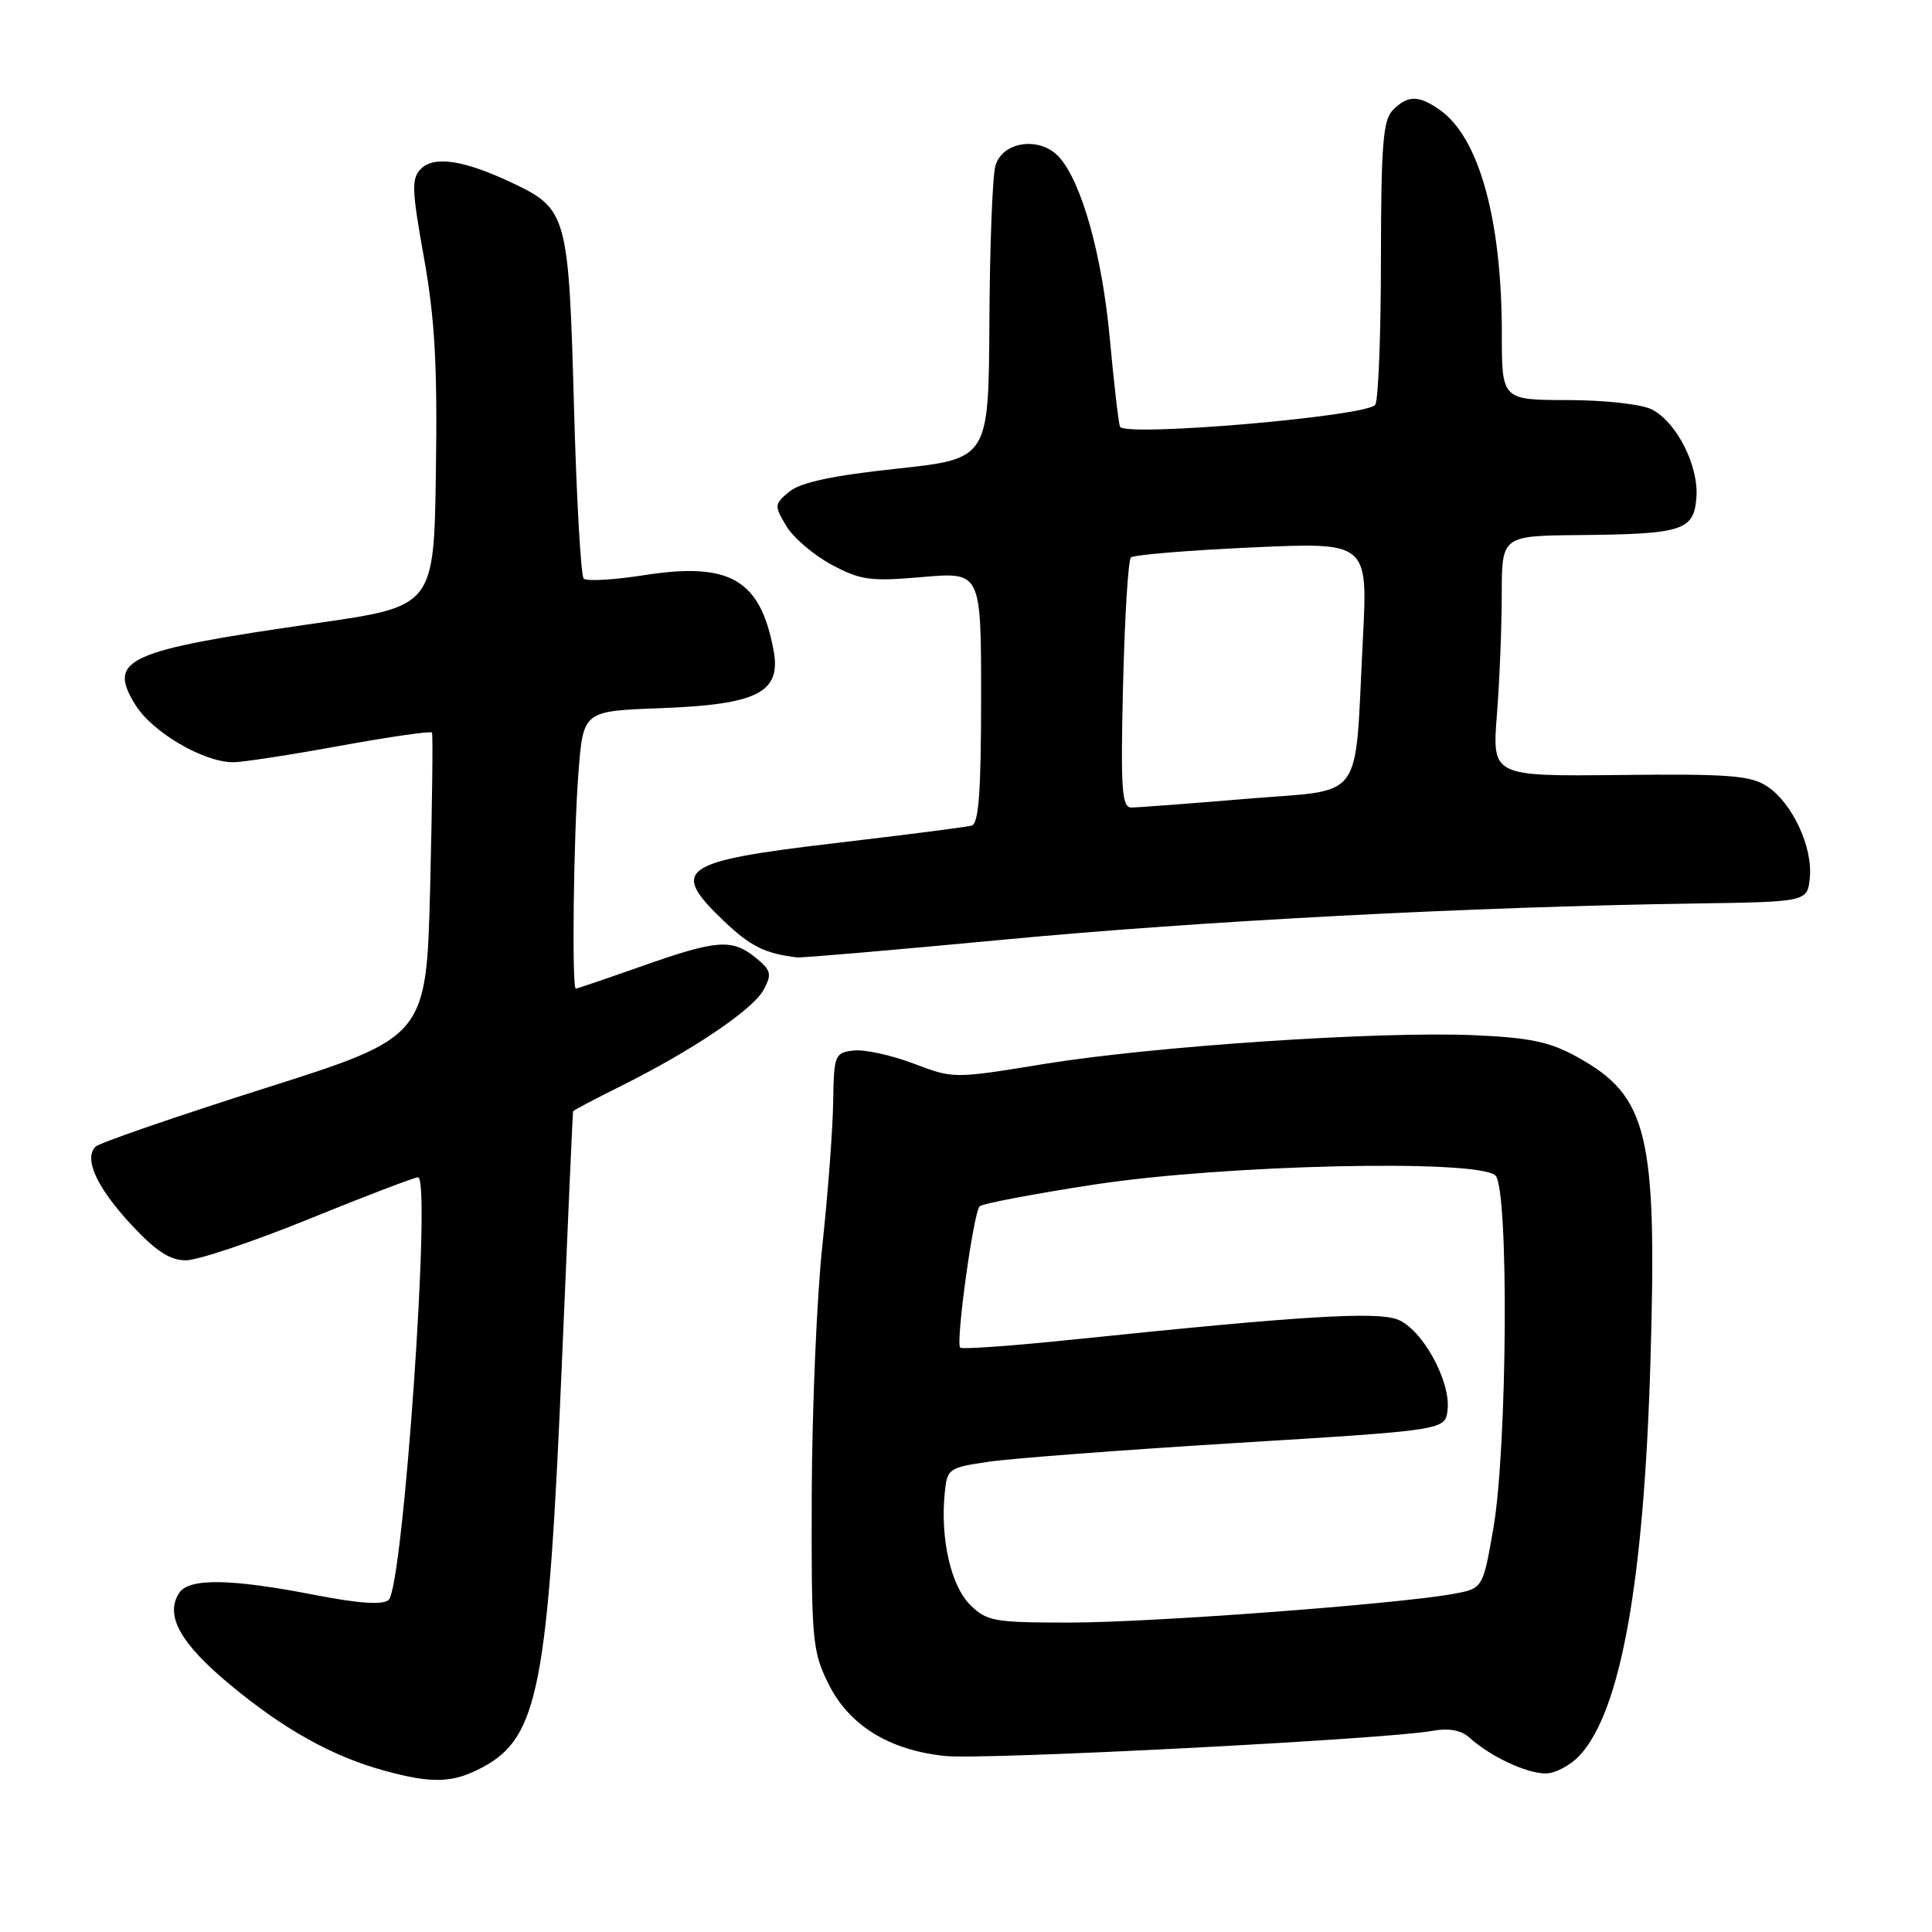 <?xml version="1.0" encoding="UTF-8" standalone="no"?>
<!DOCTYPE svg PUBLIC "-//W3C//DTD SVG 1.1//EN" "http://www.w3.org/Graphics/SVG/1.1/DTD/svg11.dtd" >
<svg xmlns="http://www.w3.org/2000/svg" xmlns:xlink="http://www.w3.org/1999/xlink" version="1.1" viewBox="0 0 256 256">
 <g >
 <path fill="currentColor"
d=" M 63.97 234.16 C 71.36 230.19 72.64 223.53 74.50 179.50 C 75.24 161.90 75.89 147.39 75.93 147.26 C 75.97 147.13 78.81 145.63 82.25 143.92 C 91.76 139.18 99.79 133.77 101.19 131.14 C 102.31 129.06 102.18 128.57 100.12 126.89 C 96.99 124.36 95.00 124.51 85.05 128.02 C 80.40 129.66 76.46 131.00 76.30 131.00 C 75.75 131.00 76.00 110.63 76.65 102.36 C 77.28 94.22 77.28 94.22 87.46 93.84 C 100.41 93.36 103.55 91.76 102.50 86.16 C 100.75 76.79 96.73 74.45 85.43 76.20 C 81.36 76.84 77.72 77.05 77.34 76.67 C 76.97 76.30 76.38 65.94 76.05 53.65 C 75.35 28.41 75.14 27.66 67.80 24.20 C 61.48 21.22 57.53 20.62 55.79 22.36 C 54.50 23.64 54.55 25.09 56.18 34.16 C 57.62 42.22 57.97 48.45 57.76 62.42 C 57.50 80.34 57.50 80.34 41.98 82.57 C 16.66 86.21 14.18 87.32 17.94 93.40 C 20.18 97.02 26.96 101.00 30.90 101.00 C 32.15 101.00 38.53 100.02 45.08 98.82 C 51.62 97.63 57.10 96.84 57.24 97.07 C 57.38 97.31 57.27 106.48 57.00 117.46 C 56.50 137.41 56.50 137.41 35.03 144.22 C 23.23 147.97 13.16 151.44 12.66 151.94 C 11.07 153.53 12.82 157.34 17.37 162.25 C 20.66 165.79 22.51 167.00 24.64 167.00 C 26.21 166.99 33.58 164.52 41.00 161.50 C 48.42 158.48 54.90 156.01 55.39 156.00 C 57.20 155.99 53.41 210.41 51.49 212.01 C 50.68 212.68 47.55 212.47 41.89 211.37 C 30.58 209.16 25.01 209.07 23.72 211.10 C 21.83 214.06 23.90 217.77 30.51 223.25 C 37.65 229.18 44.09 232.76 51.00 234.64 C 57.34 236.37 60.03 236.27 63.97 234.16 Z  M 209.31 232.61 C 214.76 226.73 217.82 209.68 218.69 180.48 C 219.59 150.24 218.39 145.24 208.96 140.04 C 205.37 138.05 202.71 137.49 195.33 137.17 C 182.77 136.62 152.78 138.63 138.30 140.99 C 126.37 142.94 126.34 142.94 121.03 140.92 C 118.10 139.81 114.53 139.03 113.10 139.20 C 110.61 139.49 110.50 139.77 110.40 146.00 C 110.35 149.57 109.71 158.12 108.97 165.00 C 108.23 171.88 107.60 186.72 107.56 198.00 C 107.50 217.31 107.63 218.77 109.75 223.07 C 112.49 228.62 117.81 231.92 125.27 232.68 C 130.47 233.21 183.51 230.48 189.79 229.35 C 192.03 228.95 193.62 229.25 194.79 230.31 C 197.47 232.74 202.28 234.99 204.80 234.99 C 206.06 235.00 208.09 233.92 209.31 232.61 Z  M 133.10 124.50 C 159.04 122.04 194.90 120.16 224.50 119.72 C 239.50 119.50 239.50 119.50 239.81 116.28 C 240.21 112.20 237.46 106.35 234.13 104.18 C 231.96 102.75 229.00 102.53 214.64 102.69 C 197.71 102.87 197.71 102.87 198.35 94.69 C 198.70 90.18 198.99 83.01 198.99 78.75 C 199.00 71.00 199.00 71.00 209.25 70.90 C 222.98 70.77 224.43 70.31 224.78 65.96 C 225.12 61.77 222.20 55.97 218.89 54.26 C 217.54 53.57 212.71 53.02 207.75 53.01 C 199.00 53.00 199.00 53.00 199.00 44.18 C 199.00 29.11 195.98 18.20 190.79 14.57 C 187.97 12.59 186.55 12.59 184.57 14.57 C 183.26 15.88 183.00 19.14 182.98 34.32 C 182.98 44.32 182.64 53.01 182.23 53.63 C 181.24 55.17 148.90 57.94 148.40 56.53 C 148.20 55.96 147.59 50.69 147.05 44.81 C 146.03 33.77 143.33 24.13 140.33 20.81 C 137.80 18.02 132.79 18.72 131.89 22.00 C 131.51 23.38 131.15 32.67 131.10 42.65 C 131.00 60.79 131.00 60.79 118.86 62.10 C 110.35 63.01 106.09 63.92 104.61 65.13 C 102.59 66.79 102.57 66.98 104.18 69.68 C 105.10 71.23 107.80 73.54 110.18 74.82 C 114.05 76.89 115.31 77.06 122.25 76.46 C 130.00 75.79 130.00 75.79 130.00 92.43 C 130.00 104.89 129.69 109.15 128.75 109.40 C 128.06 109.59 119.92 110.63 110.65 111.72 C 90.10 114.14 88.68 115.15 95.96 122.08 C 99.46 125.40 101.33 126.34 105.60 126.86 C 106.20 126.94 118.58 125.87 133.10 124.50 Z  M 128.53 212.63 C 126.01 210.10 124.60 203.96 125.17 197.97 C 125.49 194.59 125.64 194.48 131.00 193.69 C 134.03 193.24 148.88 192.12 164.00 191.19 C 191.50 189.50 191.50 189.50 191.81 186.83 C 192.25 183.01 188.46 176.13 185.21 174.85 C 182.40 173.75 172.41 174.36 142.09 177.51 C 134.16 178.33 127.47 178.81 127.23 178.57 C 126.61 177.94 128.99 160.63 129.81 159.84 C 130.19 159.48 137.03 158.18 145.00 156.96 C 162.29 154.31 195.93 153.56 198.16 155.77 C 199.94 157.54 199.74 191.74 197.88 202.50 C 196.49 210.49 196.49 210.49 192.50 211.21 C 184.85 212.58 152.43 215.00 141.70 215.00 C 131.68 215.00 130.74 214.83 128.53 212.63 Z  M 148.81 90.75 C 149.03 81.81 149.49 74.22 149.85 73.87 C 150.21 73.52 157.42 72.92 165.87 72.54 C 181.25 71.84 181.25 71.84 180.59 84.67 C 179.45 106.73 181.07 104.51 165.14 105.85 C 157.58 106.48 150.73 107.00 149.91 107.00 C 148.64 107.00 148.48 104.63 148.81 90.75 Z "/>
</g>
</svg>